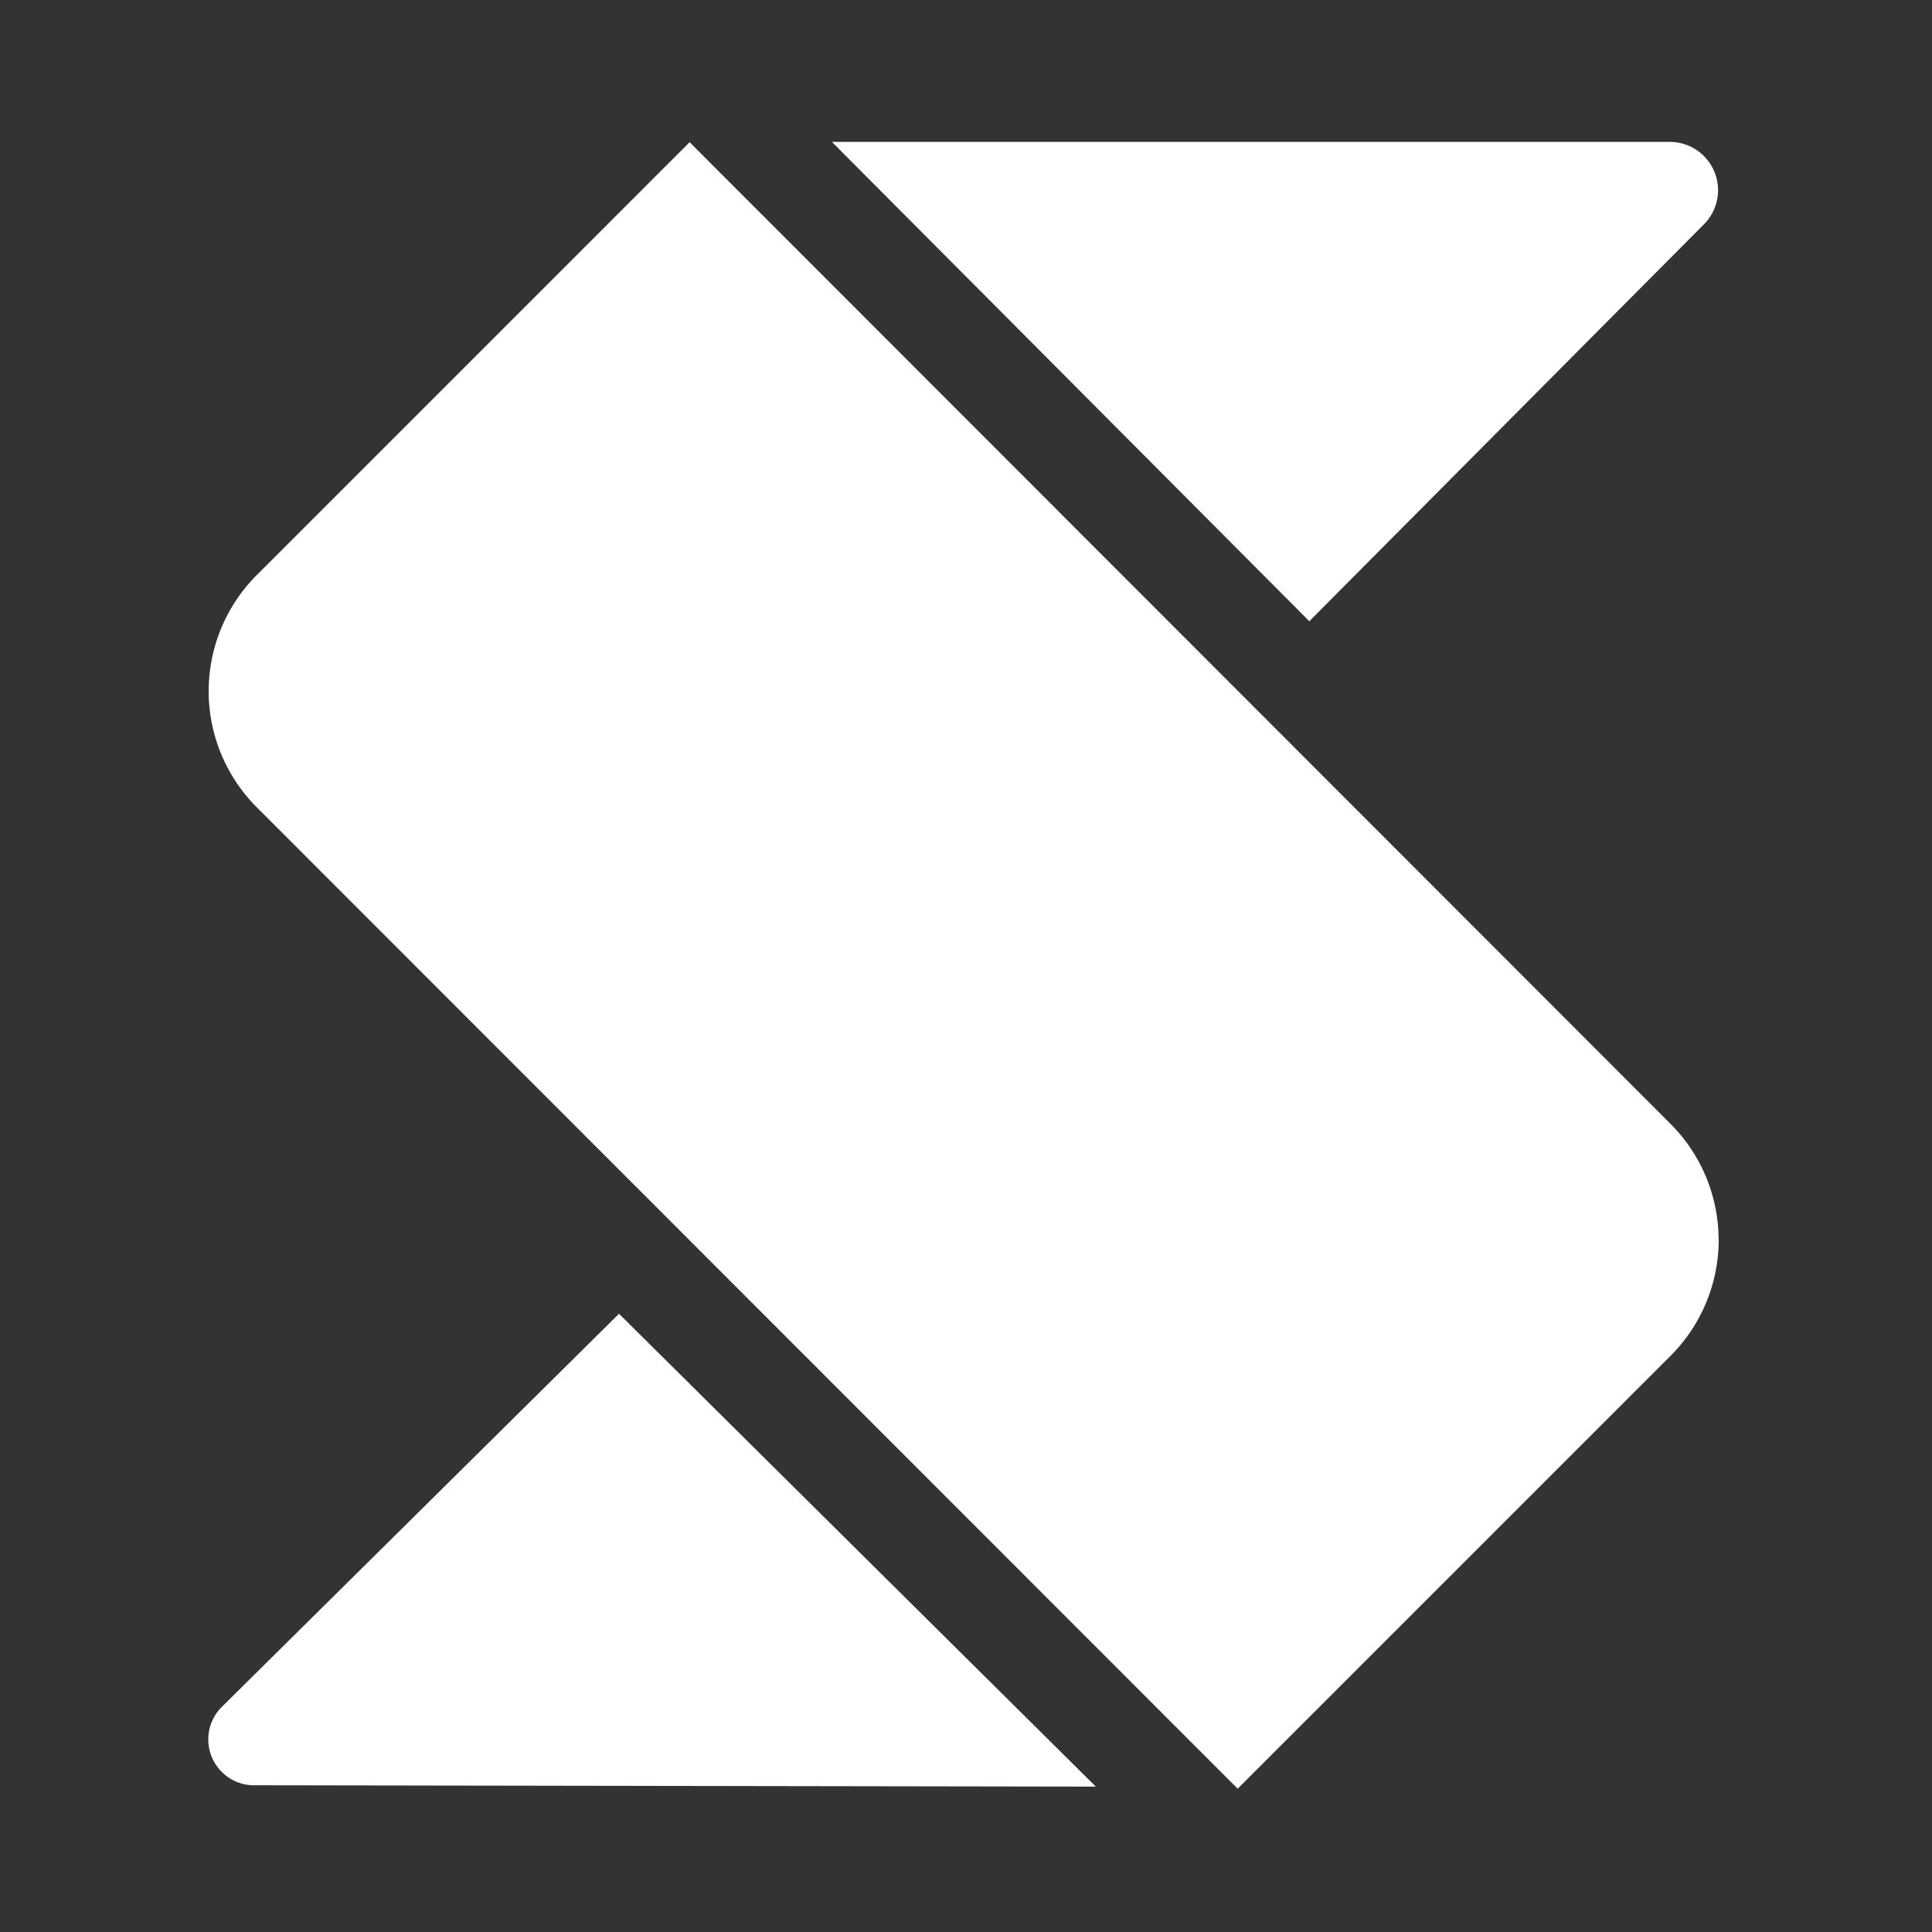 <svg xmlns="http://www.w3.org/2000/svg" fill="#fff" viewBox="0 0 200 200" xmlns:v="https://vecta.io/nano"><rect x="0" y="0" width="200" height="200" fill="#333333" stroke="none"/><path d="M64.08 136L23 176.66a4.75 4.75 0 0 0 3.53 8.15l86.91.14zm113.83-7.61a17 17 0 0 0-5-12.07L71.39 14.72 26.61 59.5a17 17 0 0 0 0 24.1l101.55 101.6v-.07l44.76-44.76a17 17 0 0 0 5-12zm-4.96-113.7H86.12l49.42 49.62 40.92-41.16a5 5 0 0 0-3.51-8.46z"/></svg>